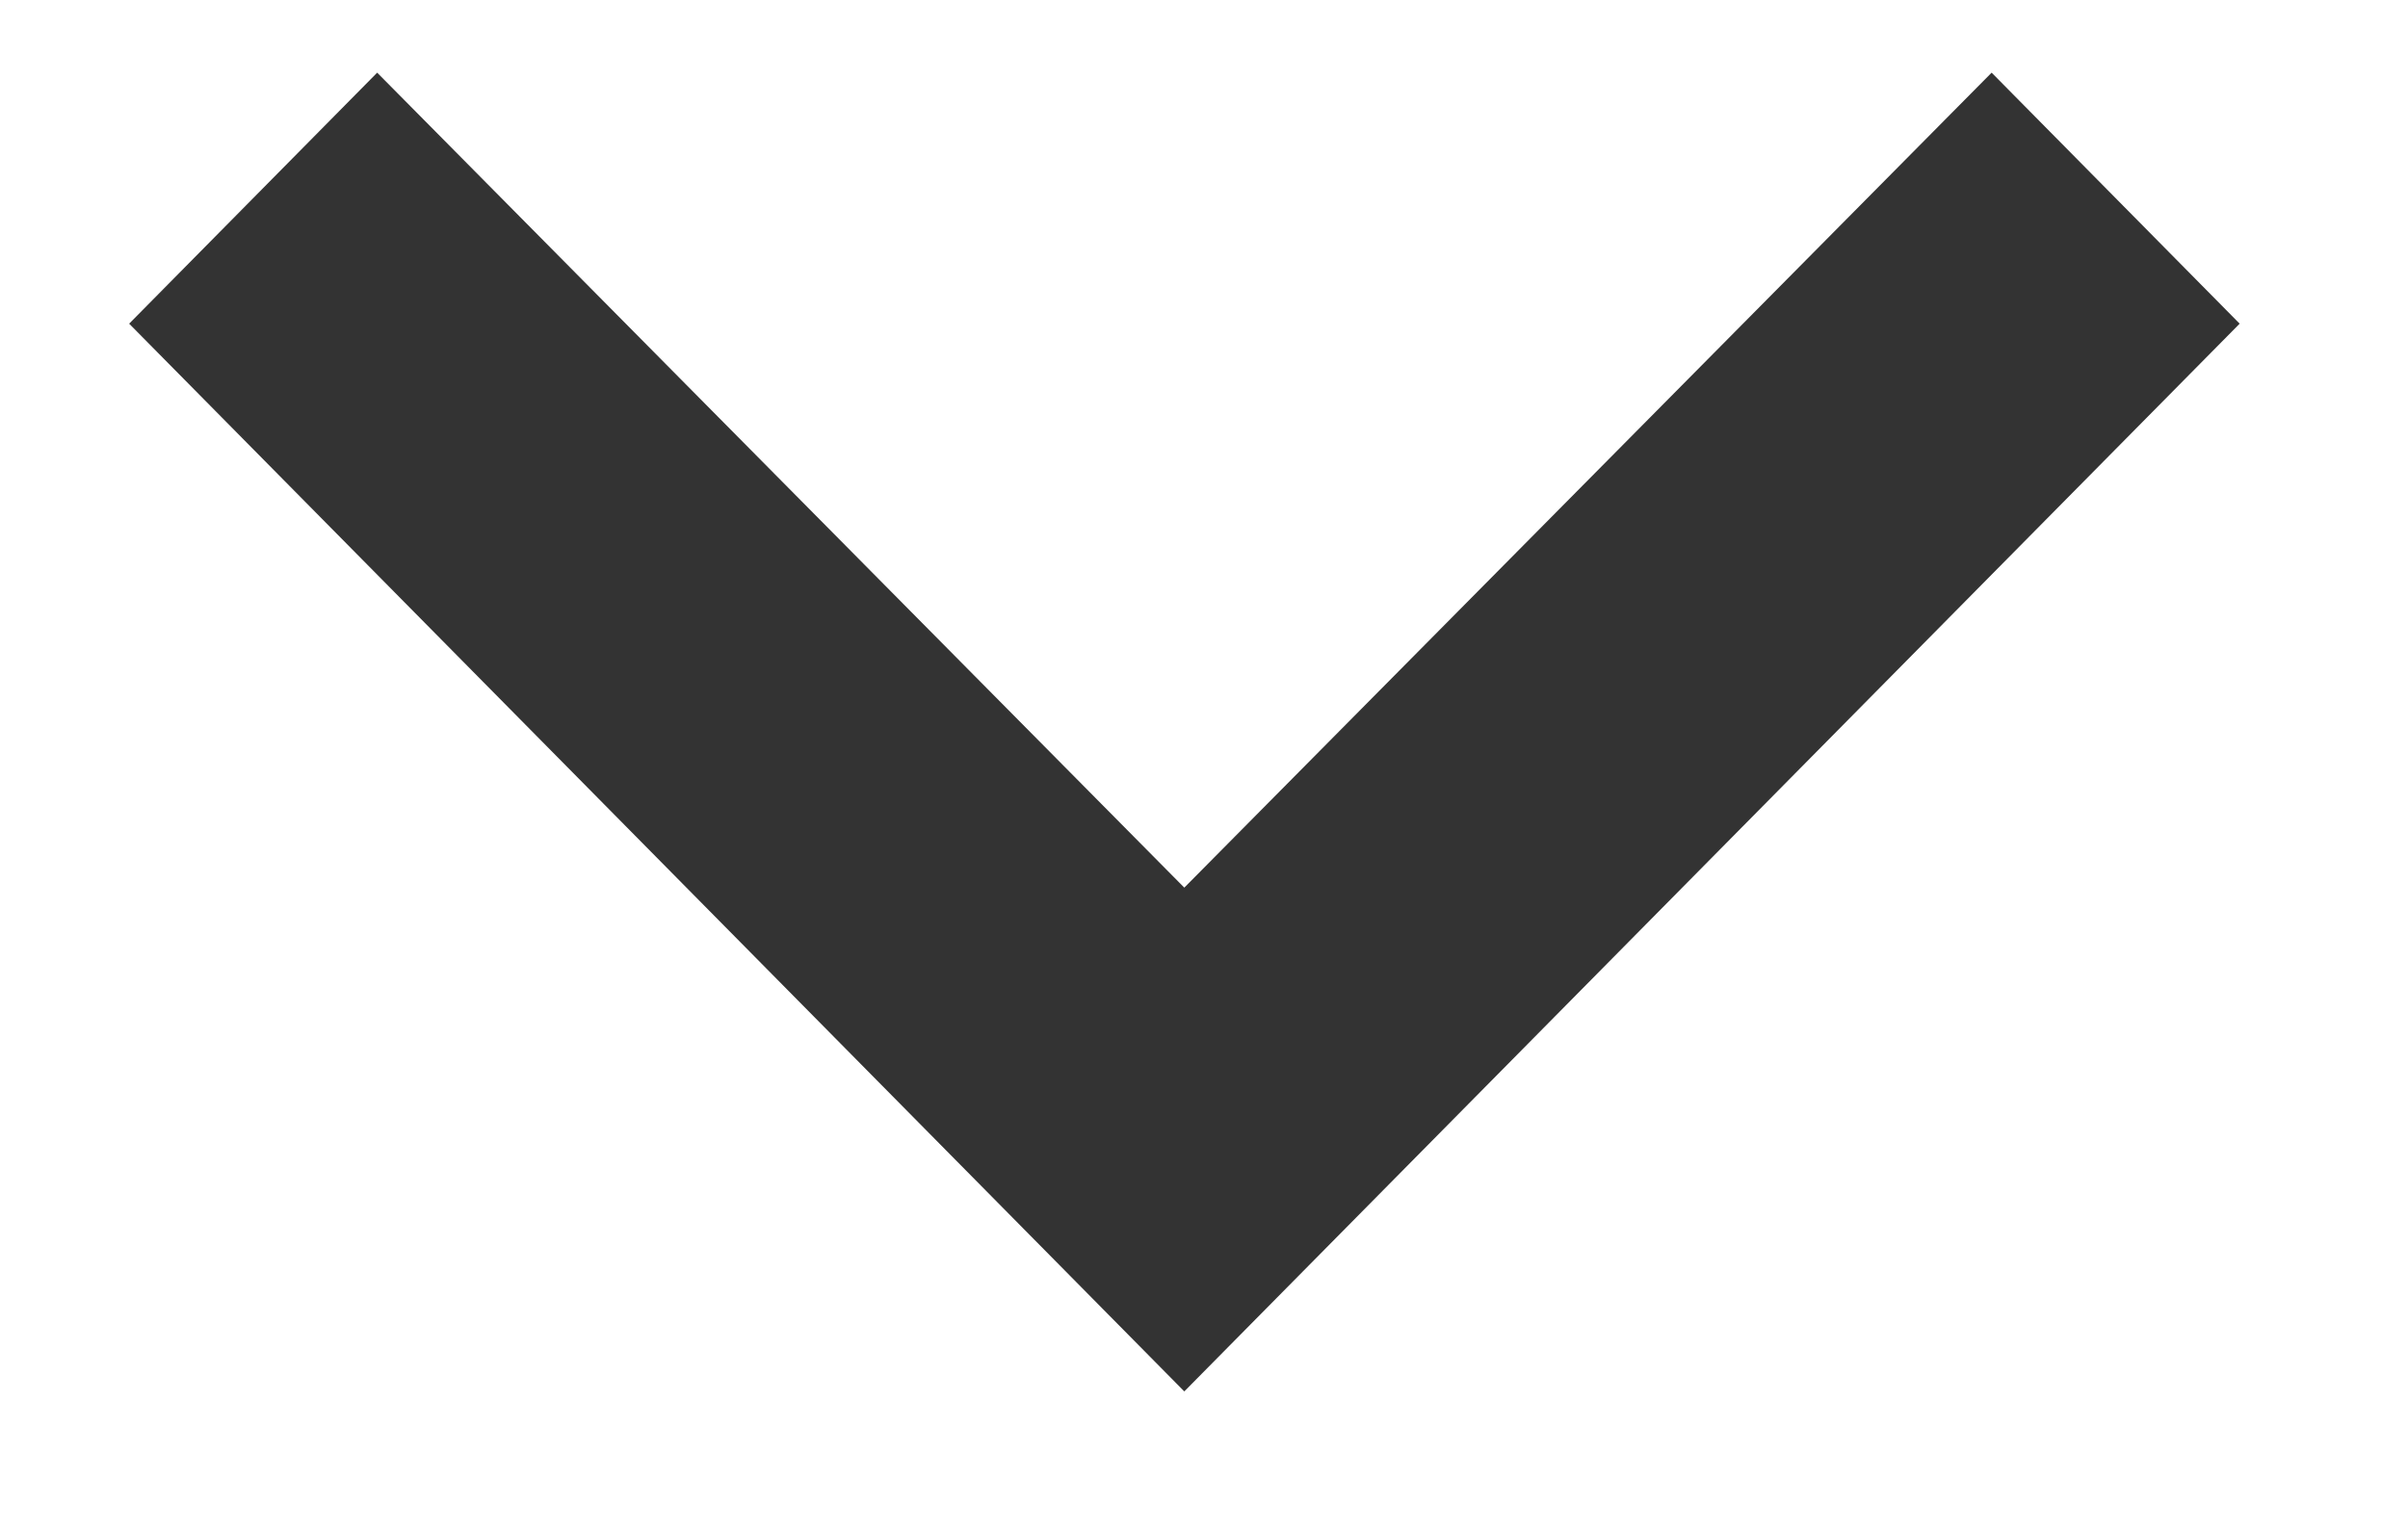<svg width="11" height="7" viewBox="0 0 11 7" fill="none" xmlns="http://www.w3.org/2000/svg">
<path d="M1.723 0.332L5.41 4.056L9.098 0.332L10.231 1.479L5.41 6.358L0.59 1.479L1.723 0.332Z" fill="#333333"/>
</svg>
